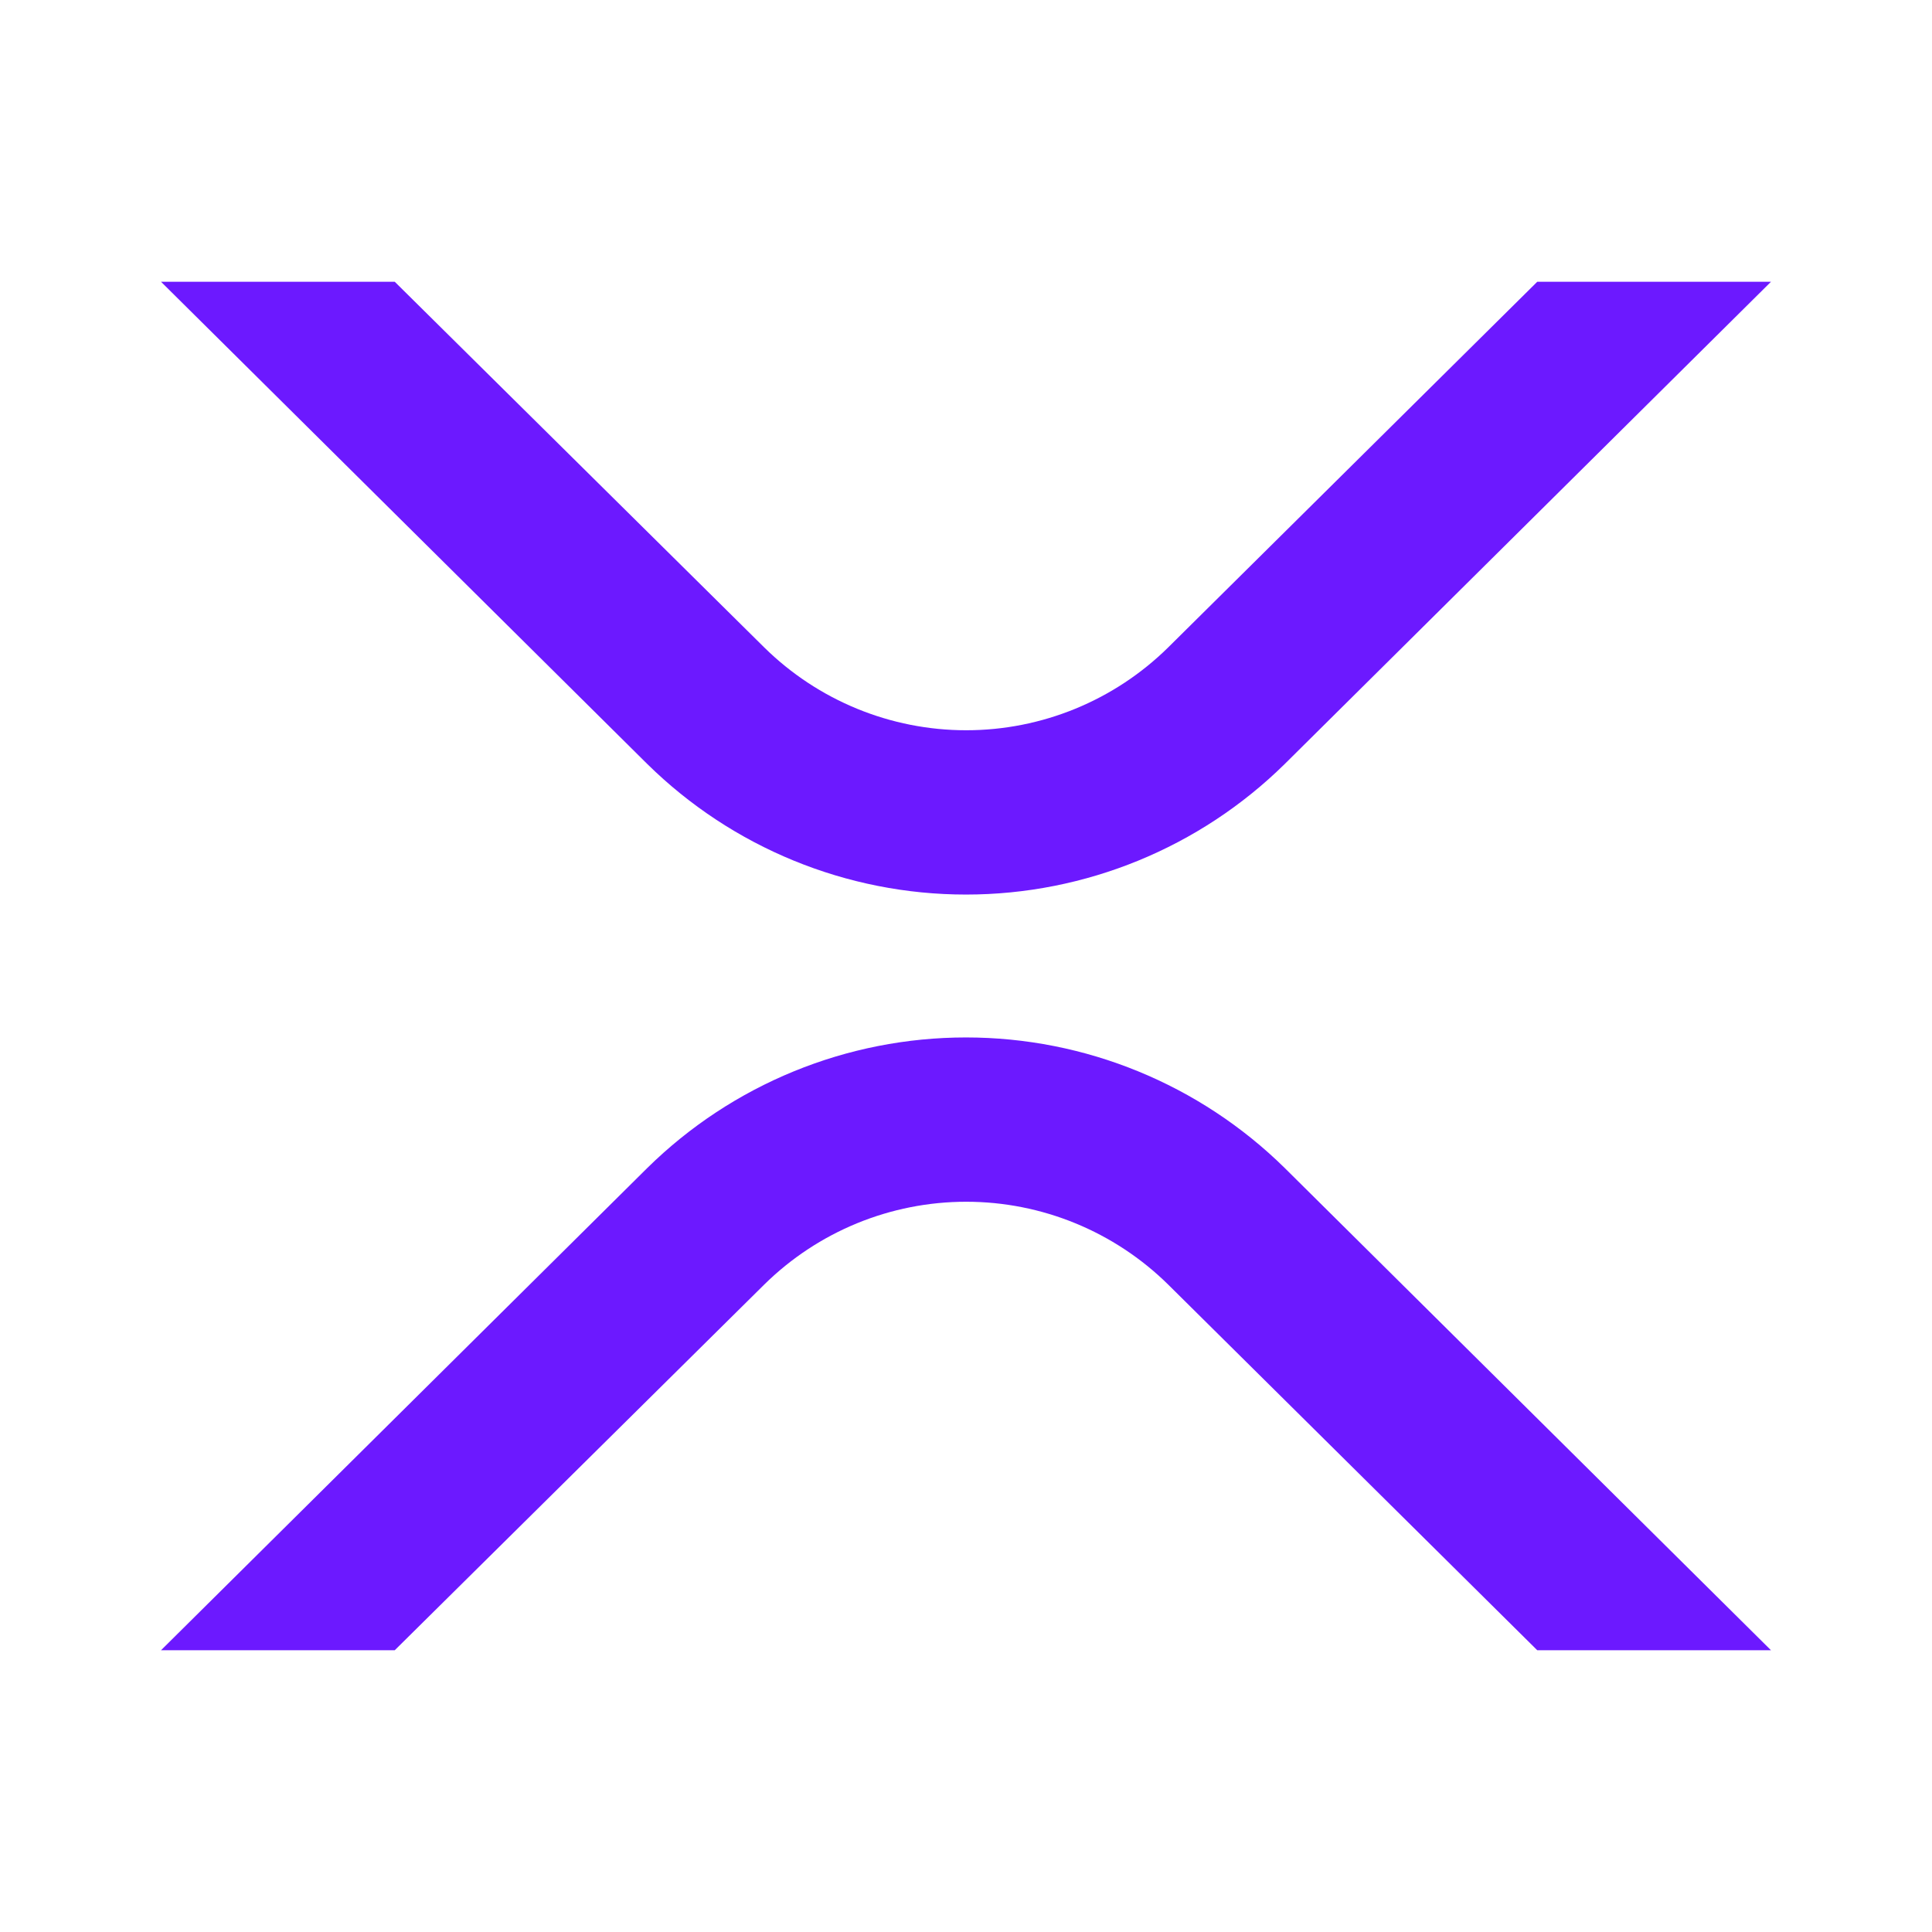 <svg xmlns="http://www.w3.org/2000/svg"  viewBox="0 0 48 48" width="48px" height="48px"><path fill="#6c19ff" d="M29.024,31.916c-1.338-1.319-3.14-2.059-5.019-2.059c-1.879,0-3.681,0.74-5.019,2.059L9.807,41H4	l12.08-11.98c2.111-2.079,4.956-3.245,7.92-3.245s5.808,1.166,7.92,3.245L44,41h-5.807L29.024,31.916z"/><path fill="#6c19ff" d="M38.193,7H44L31.92,18.98c-2.111,2.079-4.956,3.245-7.92,3.245s-5.808-1.166-7.92-3.245L4,7h5.807 l9.179,9.084c1.338,1.319,3.14,2.059,5.019,2.059c1.879,0,3.681-0.74,5.019-2.059L38.193,7z"/></svg>